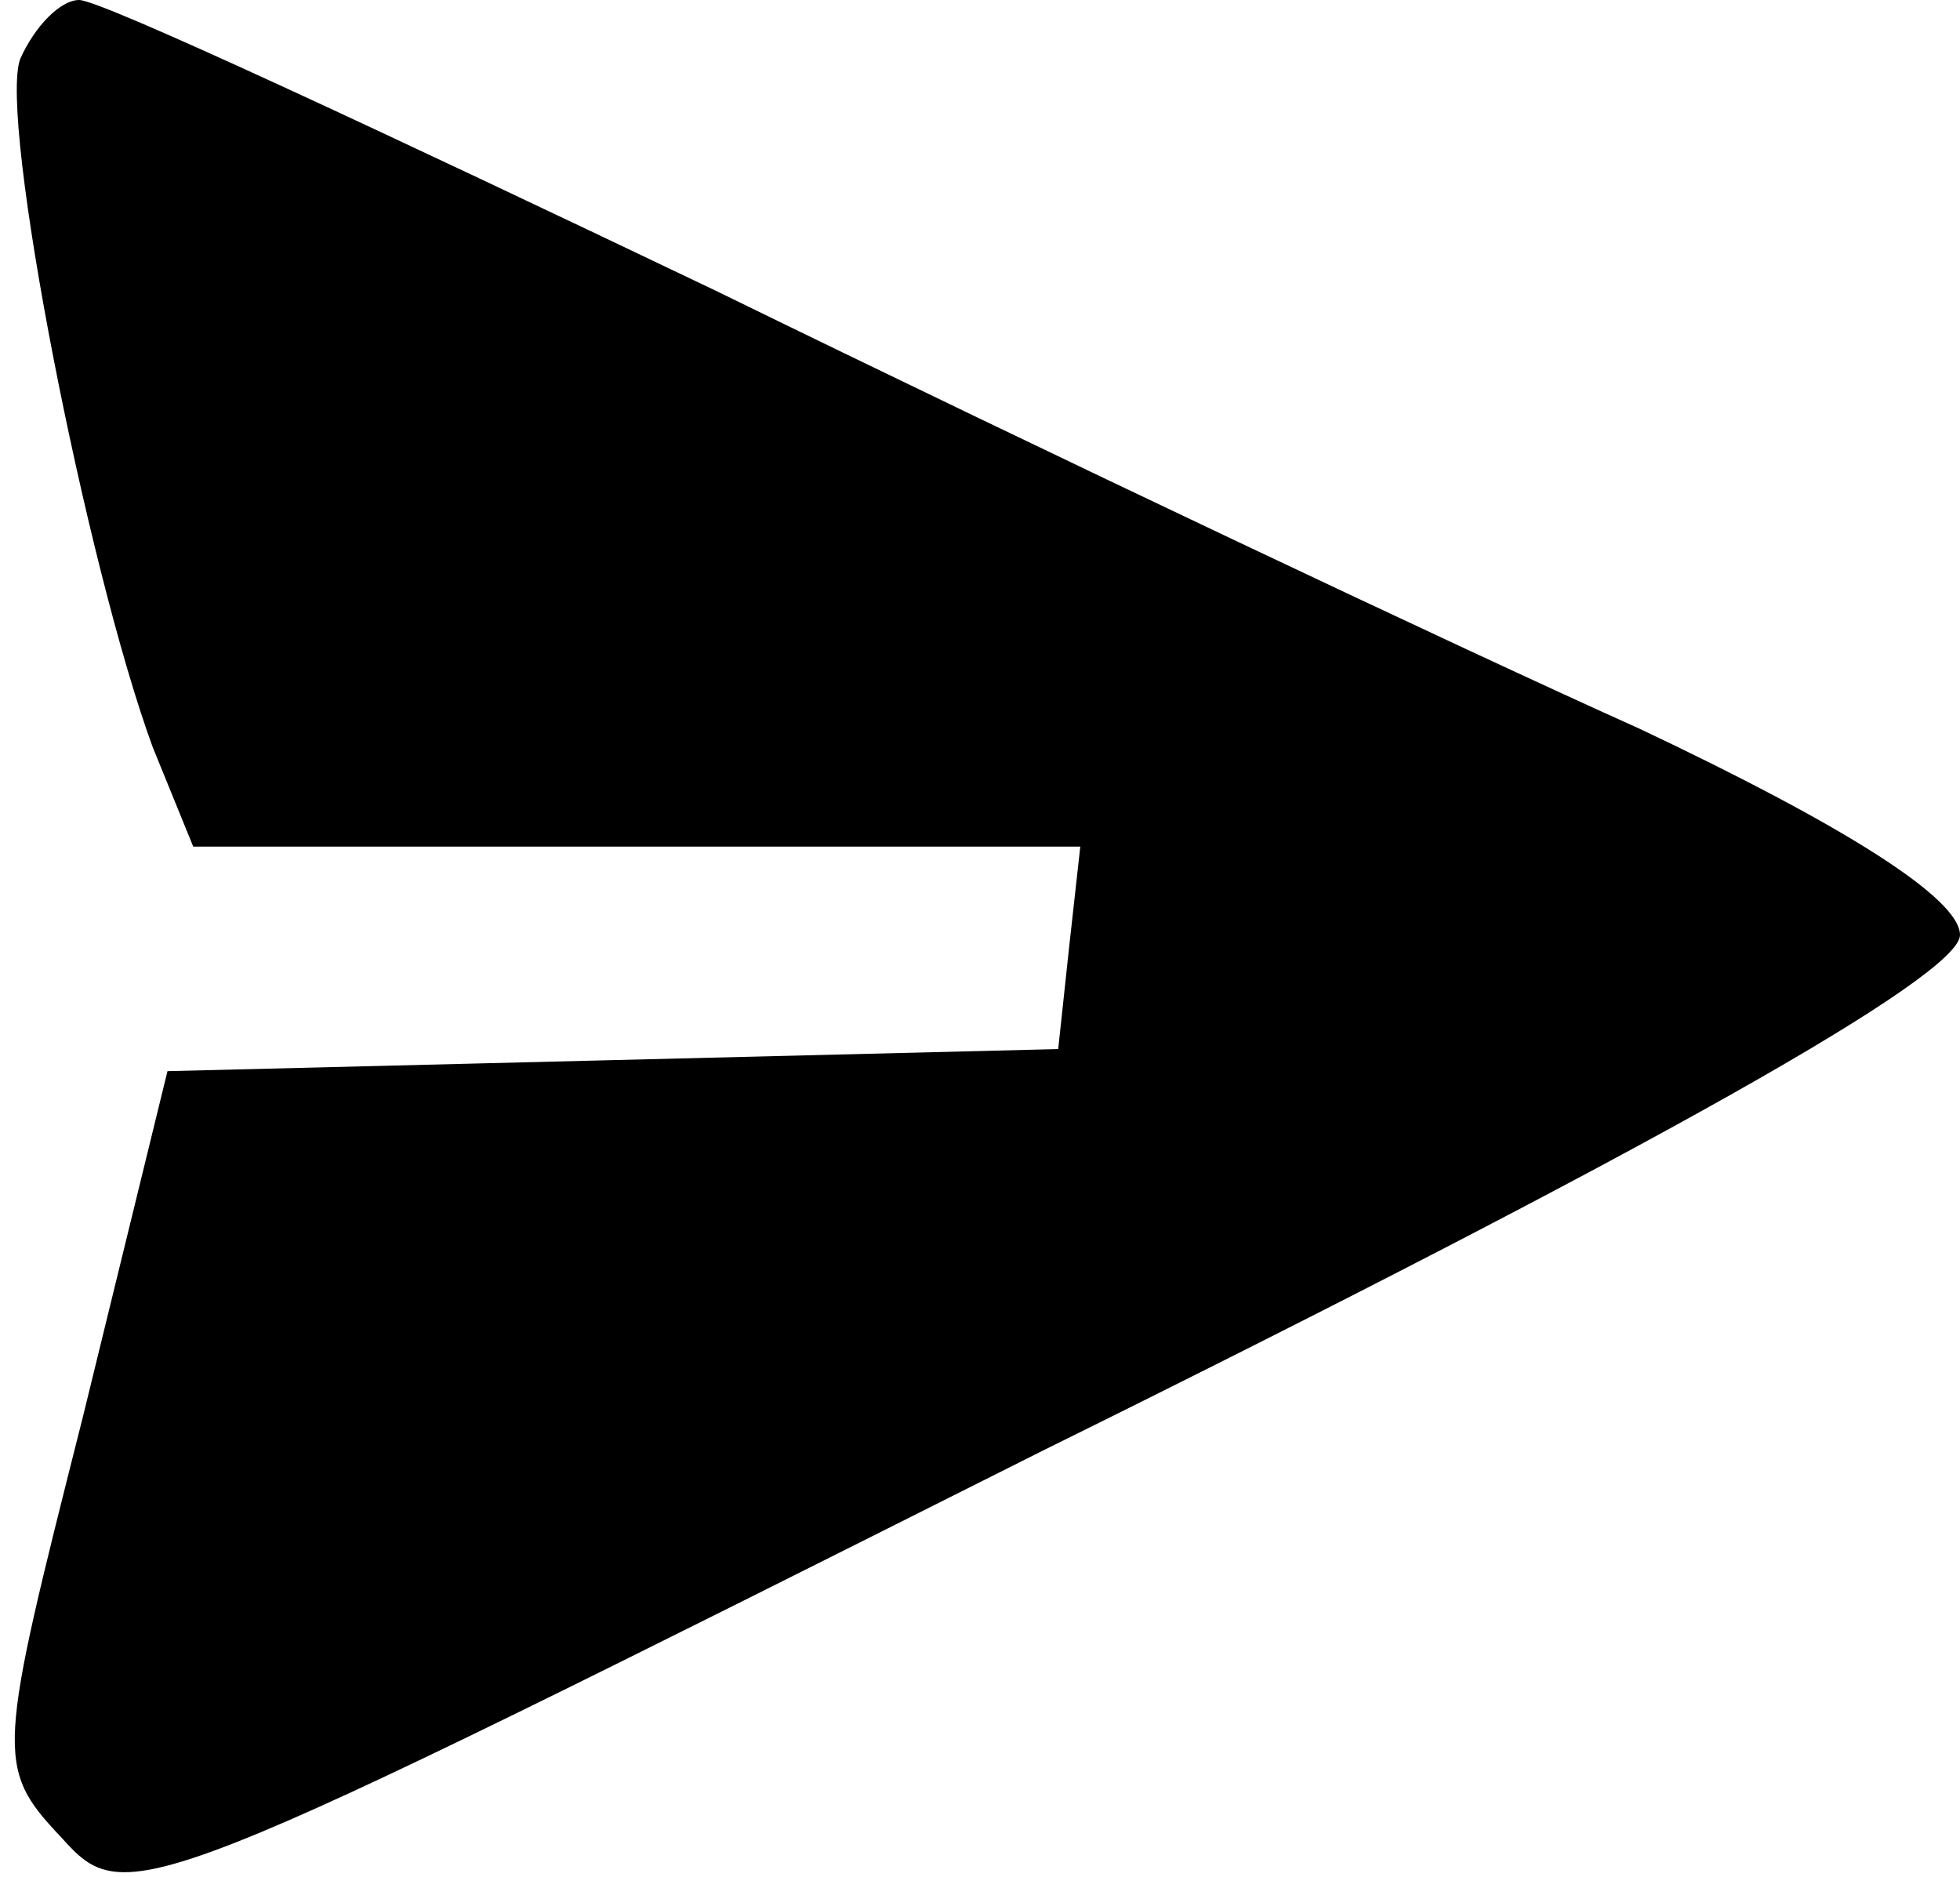 <?xml version="1.0" encoding="UTF-8"?>
<!-- Generated by Pixelmator Pro 3.3.9 -->
<svg width="71" height="68" viewBox="0 0 71 68" xmlns="http://www.w3.org/2000/svg">
    <g id="g1">
        <path id="path1" fill="currentColor" stroke="none" d="M 0.733 2.133 C -0.067 4.267 3.133 20.533 5.533 27.067 L 7 30.667 L 23 30.667 L 39.133 30.667 L 38.733 34.267 L 38.333 38 L 22.2 38.4 L 6.067 38.8 L 3 51.333 C -0.067 63.467 -0.2 64 2.2 66.533 C 4.6 69.2 4.867 69.067 37.8 52.533 C 59.933 41.6 71 35.333 71 33.867 C 71 32.533 66.733 29.867 59.4 26.4 C 52.867 23.467 37.933 16.4 25.933 10.533 C 13.933 4.8 3.667 0 2.867 0 C 2.2 0 1.267 0.933 0.733 2.133 Z"/>
    </g>
</svg>
